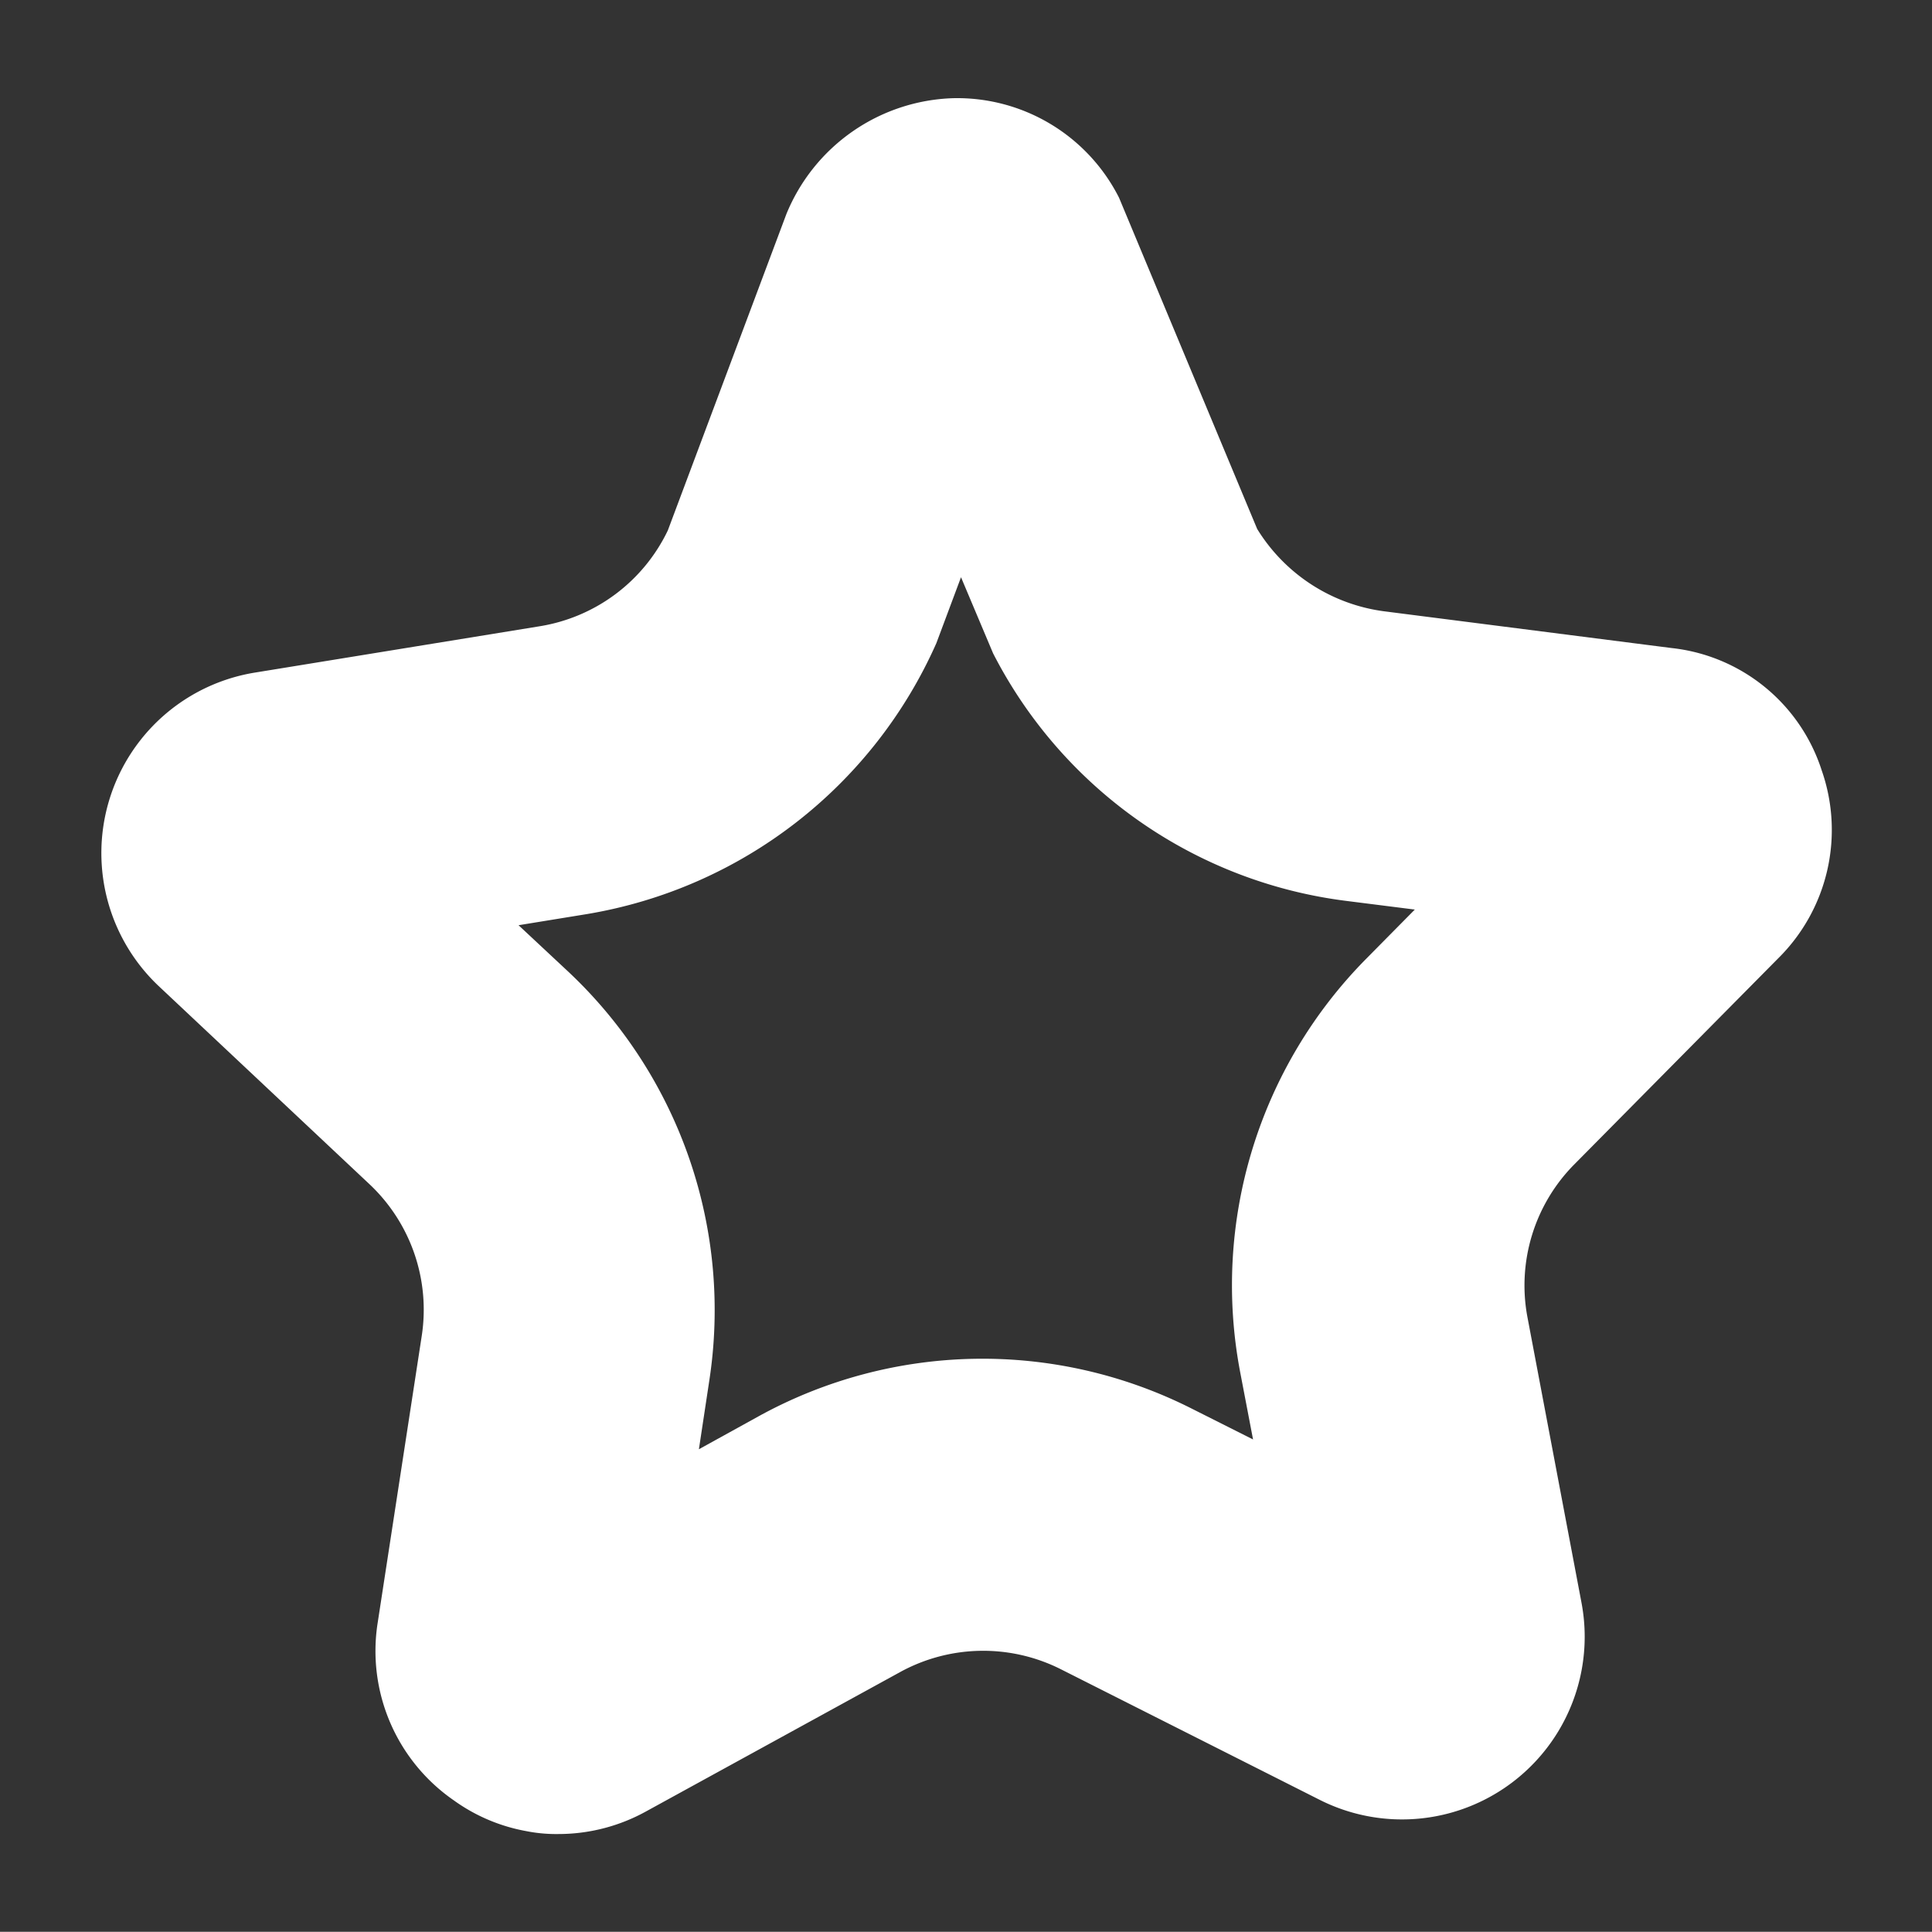 <svg xmlns="http://www.w3.org/2000/svg" width="9.877" height="9.876"><rect width="100%" height="100%" fill="#333333" stroke="none"/><path data-name="パス 266" d="M2.689 9.361a.788.788 0 0 0 .175.015h.007a.926.926 0 0 0 .431-.115l1.3-.713a.883.883 0 0 1 .82-.015l1.324.668a.934.934 0 0 0 1.339-1.008l-.276-1.458a.879.879 0 0 1 .24-.783l1.042-1.053a.923.923 0 0 0 .222-.961.909.909 0 0 0-.767-.625l-1.471-.188a.9.9 0 0 1-.648-.421l-.706-1.693a.927.927 0 0 0-.849-.509.953.953 0 0 0-.852.593l-.606 1.617a.882.882 0 0 1-.651.489L1.3 3.439a.935.935 0 0 0-.491 1.6L1.89 6.055a.881.881 0 0 1 .266.775l-.225 1.465a.928.928 0 0 0 .389.909.91.91 0 0 0 .369.157zm.22-4.39l-.258-.241.35-.057a2.383 2.383 0 0 0 1.786-1.385l.126-.337.164.389a2.359 2.359 0 0 0 1.808 1.266l.348.044-.248.251a2.373 2.373 0 0 0-.645 2.113l.066.345L6.09 7.2a2.372 2.372 0 0 0-2.209.039l-.308.17.053-.35a2.374 2.374 0 0 0-.717-2.088z" fill="#fff" stroke="rgba(0,0,0,0)"/></svg>